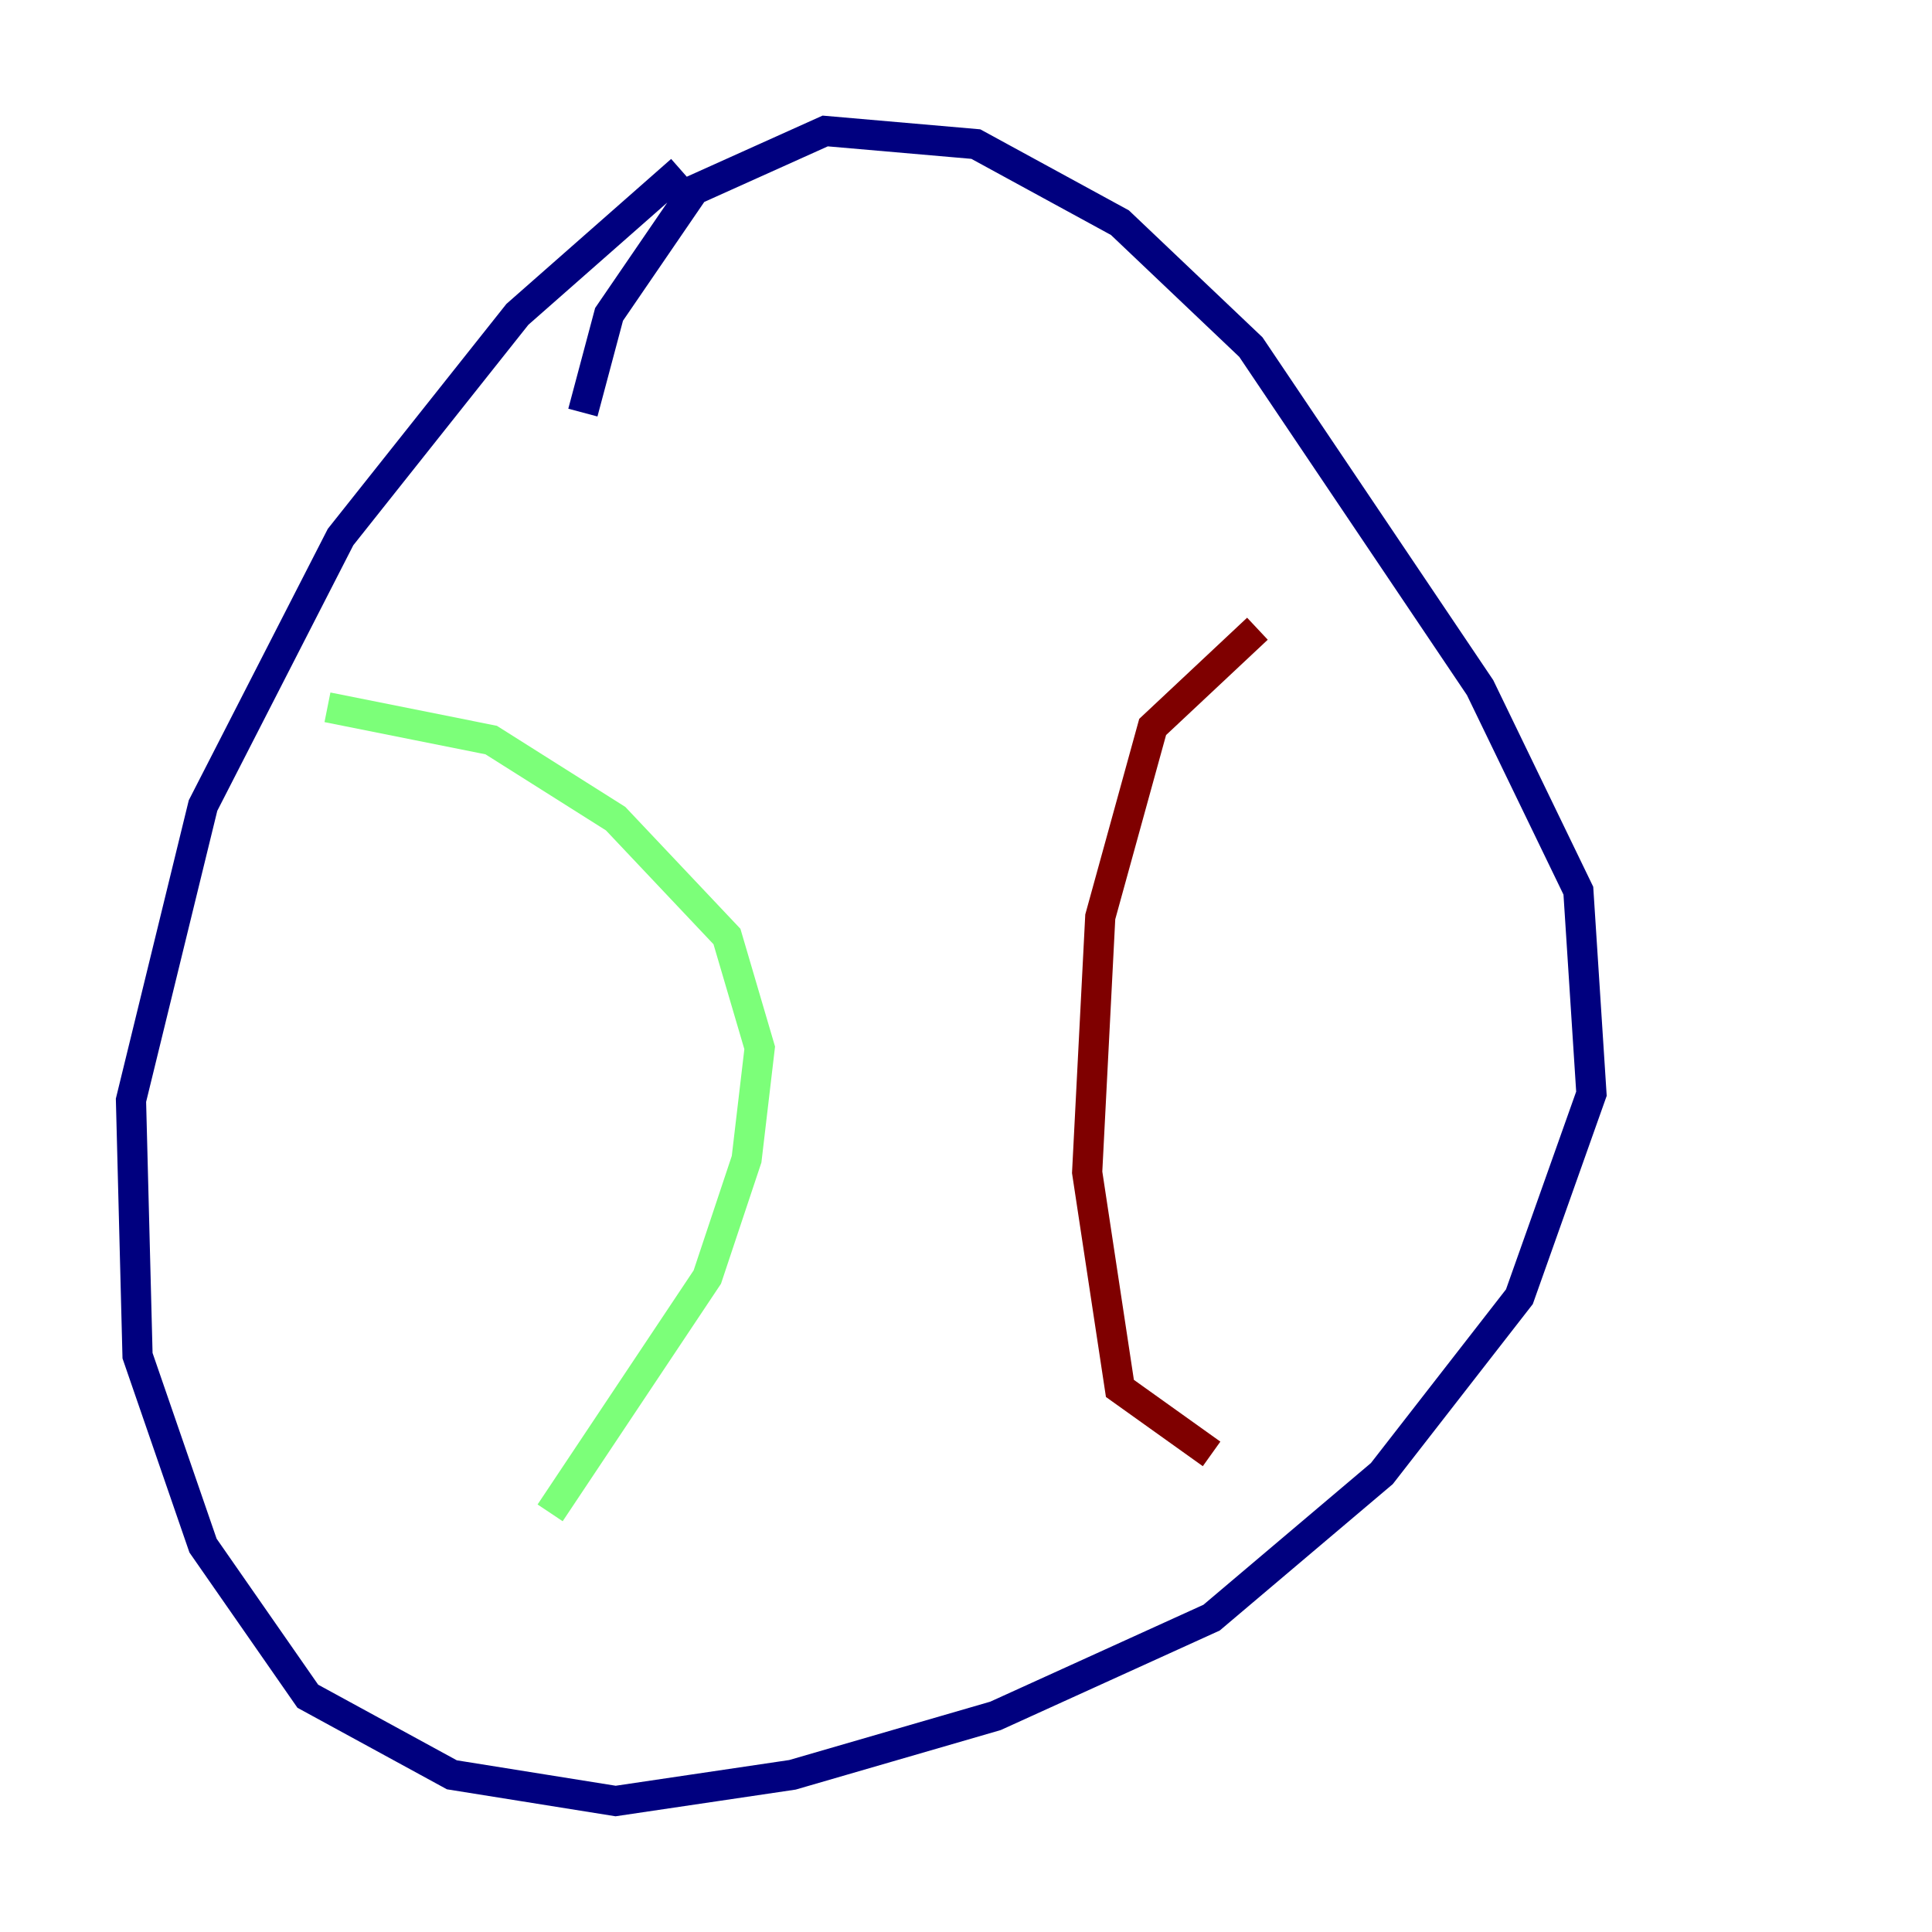 <?xml version="1.0" encoding="utf-8" ?>
<svg baseProfile="tiny" height="128" version="1.2" viewBox="0,0,128,128" width="128" xmlns="http://www.w3.org/2000/svg" xmlns:ev="http://www.w3.org/2001/xml-events" xmlns:xlink="http://www.w3.org/1999/xlink"><defs /><polyline fill="none" points="45.125,11.281 34.278,20.827 22.563,35.58 13.451,53.37 8.678,72.895 9.112,89.817 13.451,102.4 20.393,112.38 29.939,117.586 40.786,119.322 52.502,117.586 65.953,113.681 80.271,107.173 91.552,97.627 100.664,85.912 105.437,72.461 104.57,59.01 98.061,45.559 82.875,22.997 74.197,14.752 64.651,9.546 54.671,8.678 45.993,12.583 40.352,20.827 38.617,27.336" stroke="#00007f" stroke-width="2" /><polyline fill="none" points="21.695,46.861 32.542,49.031 40.786,54.237 48.163,62.047 50.332,69.424 49.464,76.8 46.861,84.61 36.447,100.231" stroke="#7cff79" stroke-width="2" /><polyline fill="none" points="83.308,41.654 76.366,48.163 72.895,60.746 72.027,77.668 74.197,91.986 80.271,96.325" stroke="#7f0000" stroke-width="2" /></svg>